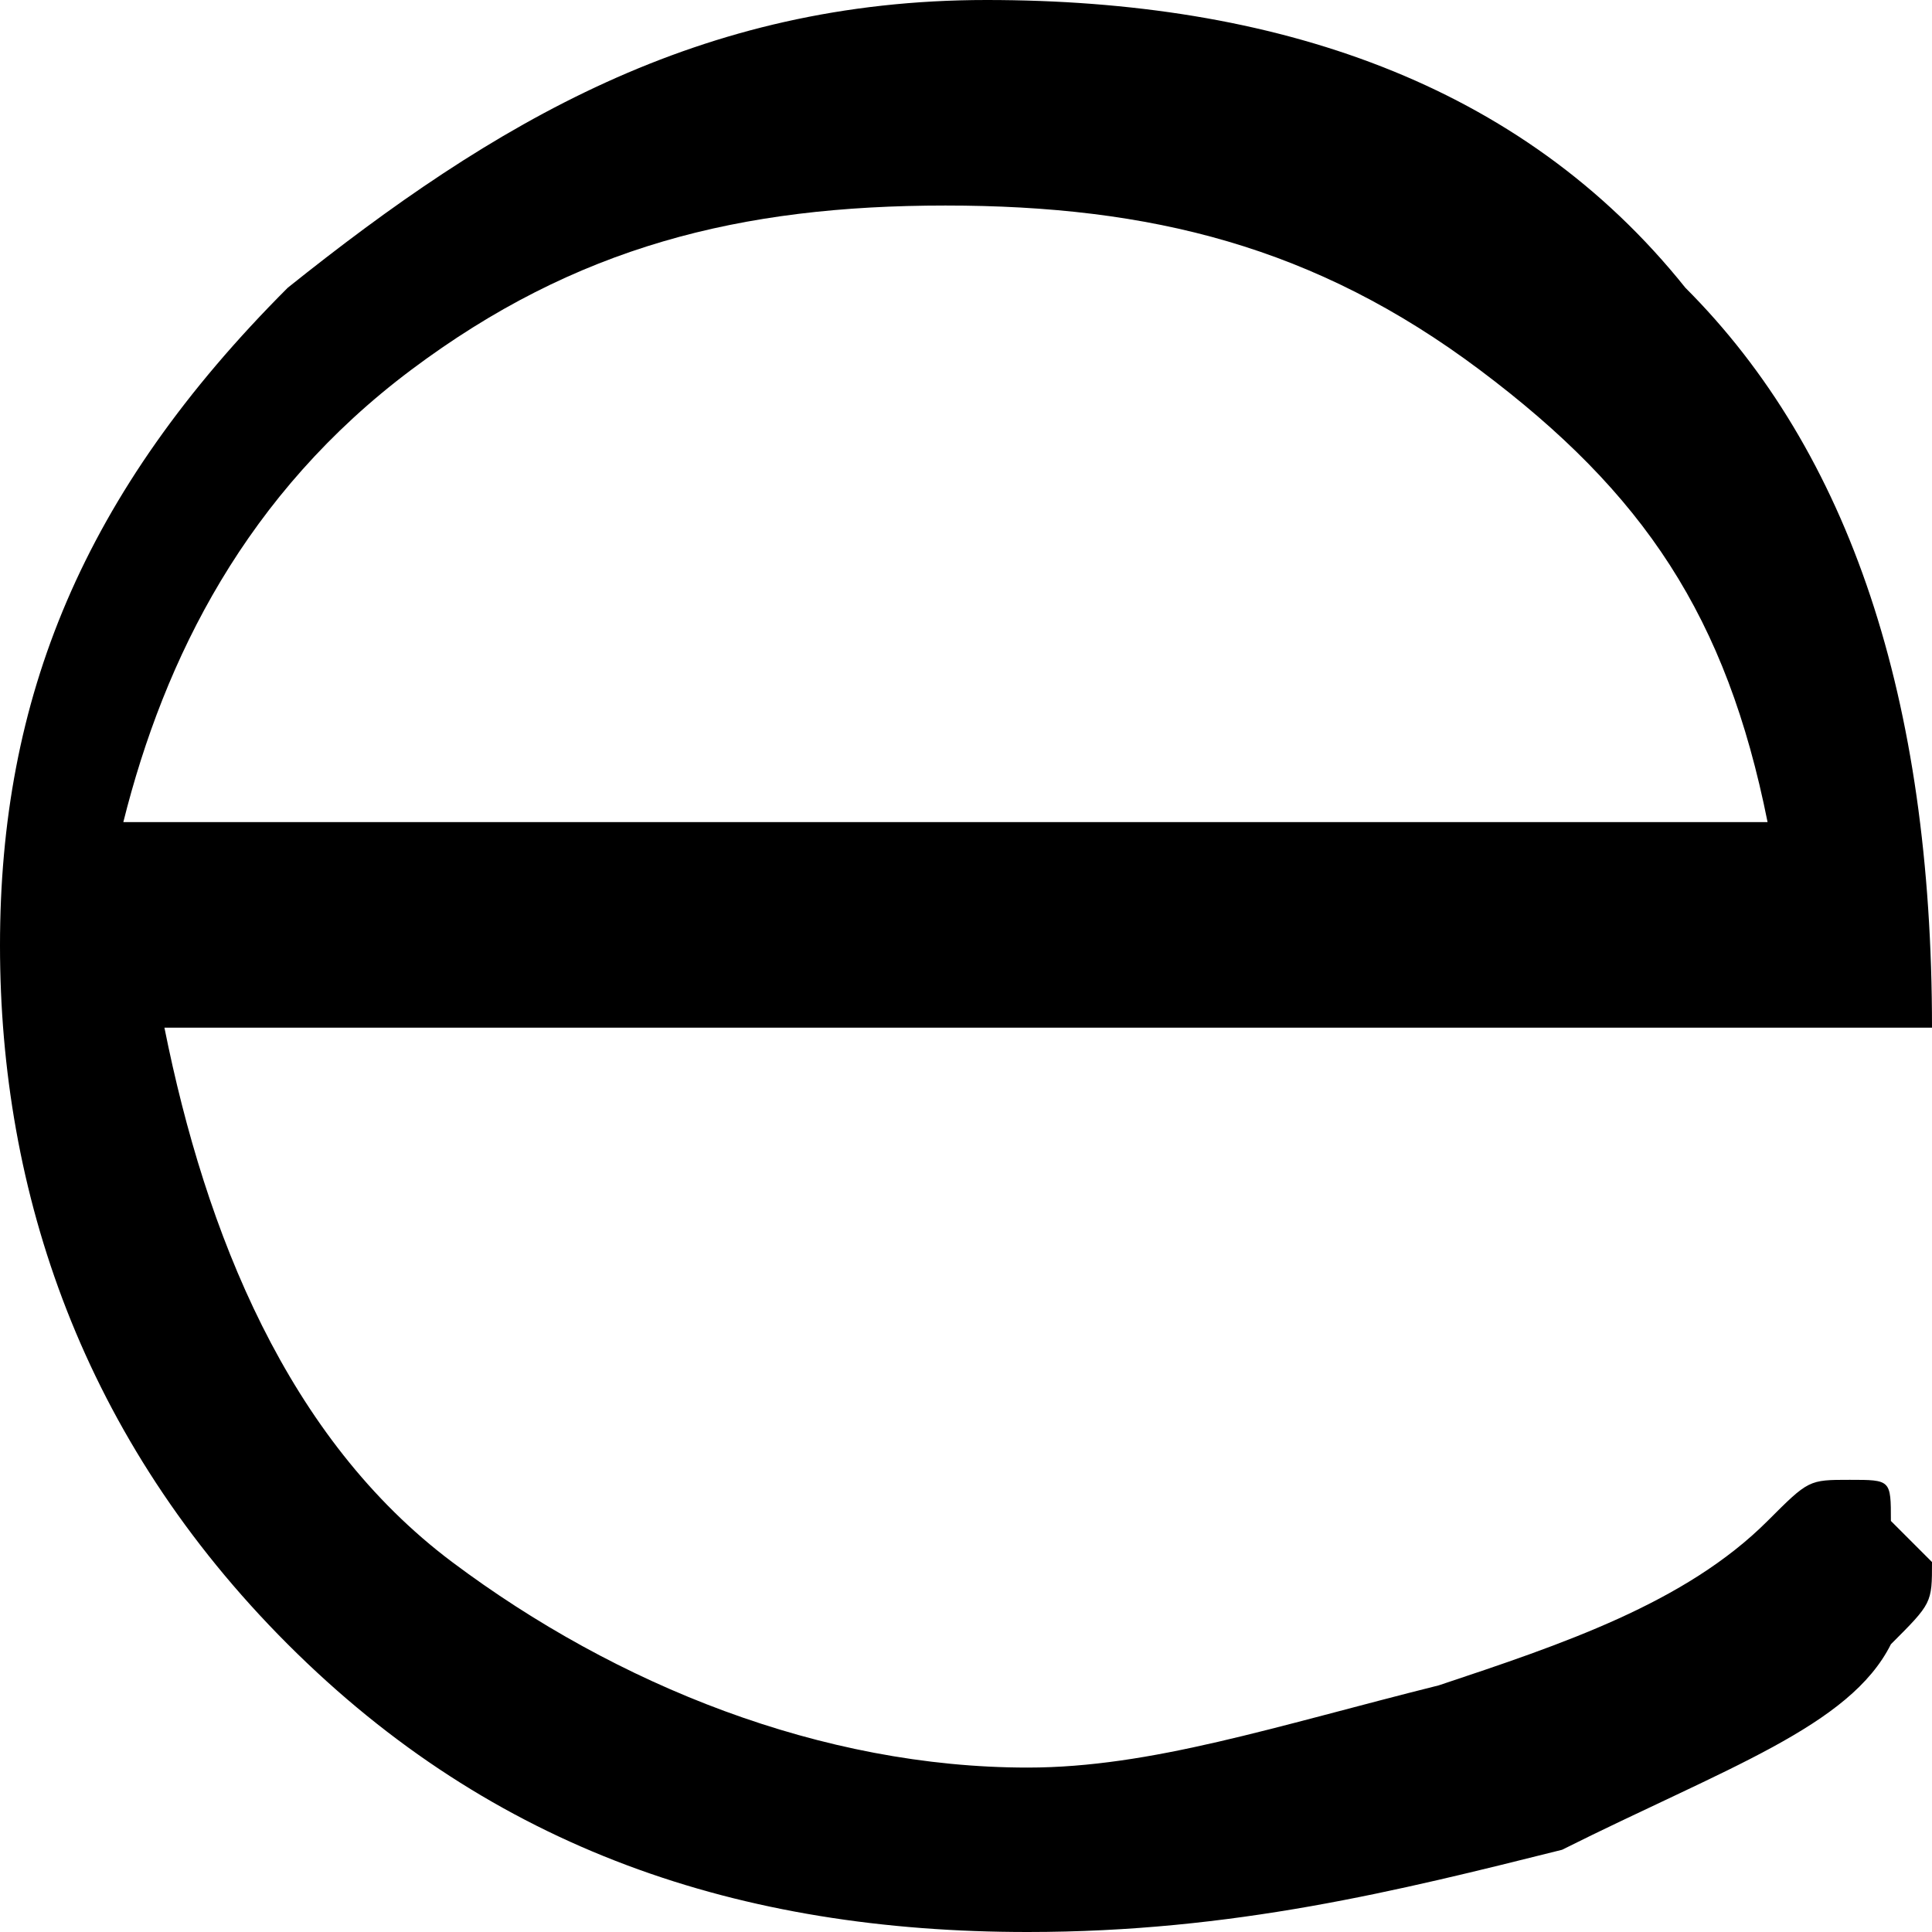 <?xml version="1.0" encoding="utf-8"?>
<!-- Generator: Adobe Illustrator 23.0.3, SVG Export Plug-In . SVG Version: 6.00 Build 0)  -->
<svg version="1.1" id="Layer_1" xmlns="http://www.w3.org/2000/svg" xmlns:xlink="http://www.w3.org/1999/xlink" x="0px" y="0px"
	 viewBox="0 0 4.7 4.7" style="enable-background:new 0 0 4.7 4.7;" xml:space="preserve">
<path d="M4.7,2.5H0.4c0.1,0.5,0.3,1,0.7,1.3S2,4.3,2.5,4.3c0.3,0,0.6-0.1,1-0.2C3.8,4,4.1,3.9,4.3,3.7c0.1-0.1,0.1-0.1,0.2-0.1
	c0.1,0,0.1,0,0.1,0.1l0.1,0.1c0,0.1,0,0.1-0.1,0.2C4.5,4.2,4.2,4.3,3.8,4.5C3.4,4.6,3,4.7,2.5,4.7C1.8,4.7,1.2,4.5,0.7,4
	S0,2.9,0,2.3c0-0.6,0.2-1.1,0.7-1.6C1.2,0.3,1.7,0,2.4,0s1.3,0.2,1.7,0.7C4.5,1.1,4.7,1.7,4.7,2.5z M4.3,2C4.2,1.5,4,1.2,3.6,0.9
	S2.8,0.5,2.3,0.5S1.4,0.6,1,0.9C0.6,1.2,0.4,1.6,0.3,2H4.3z"/>
</svg>
